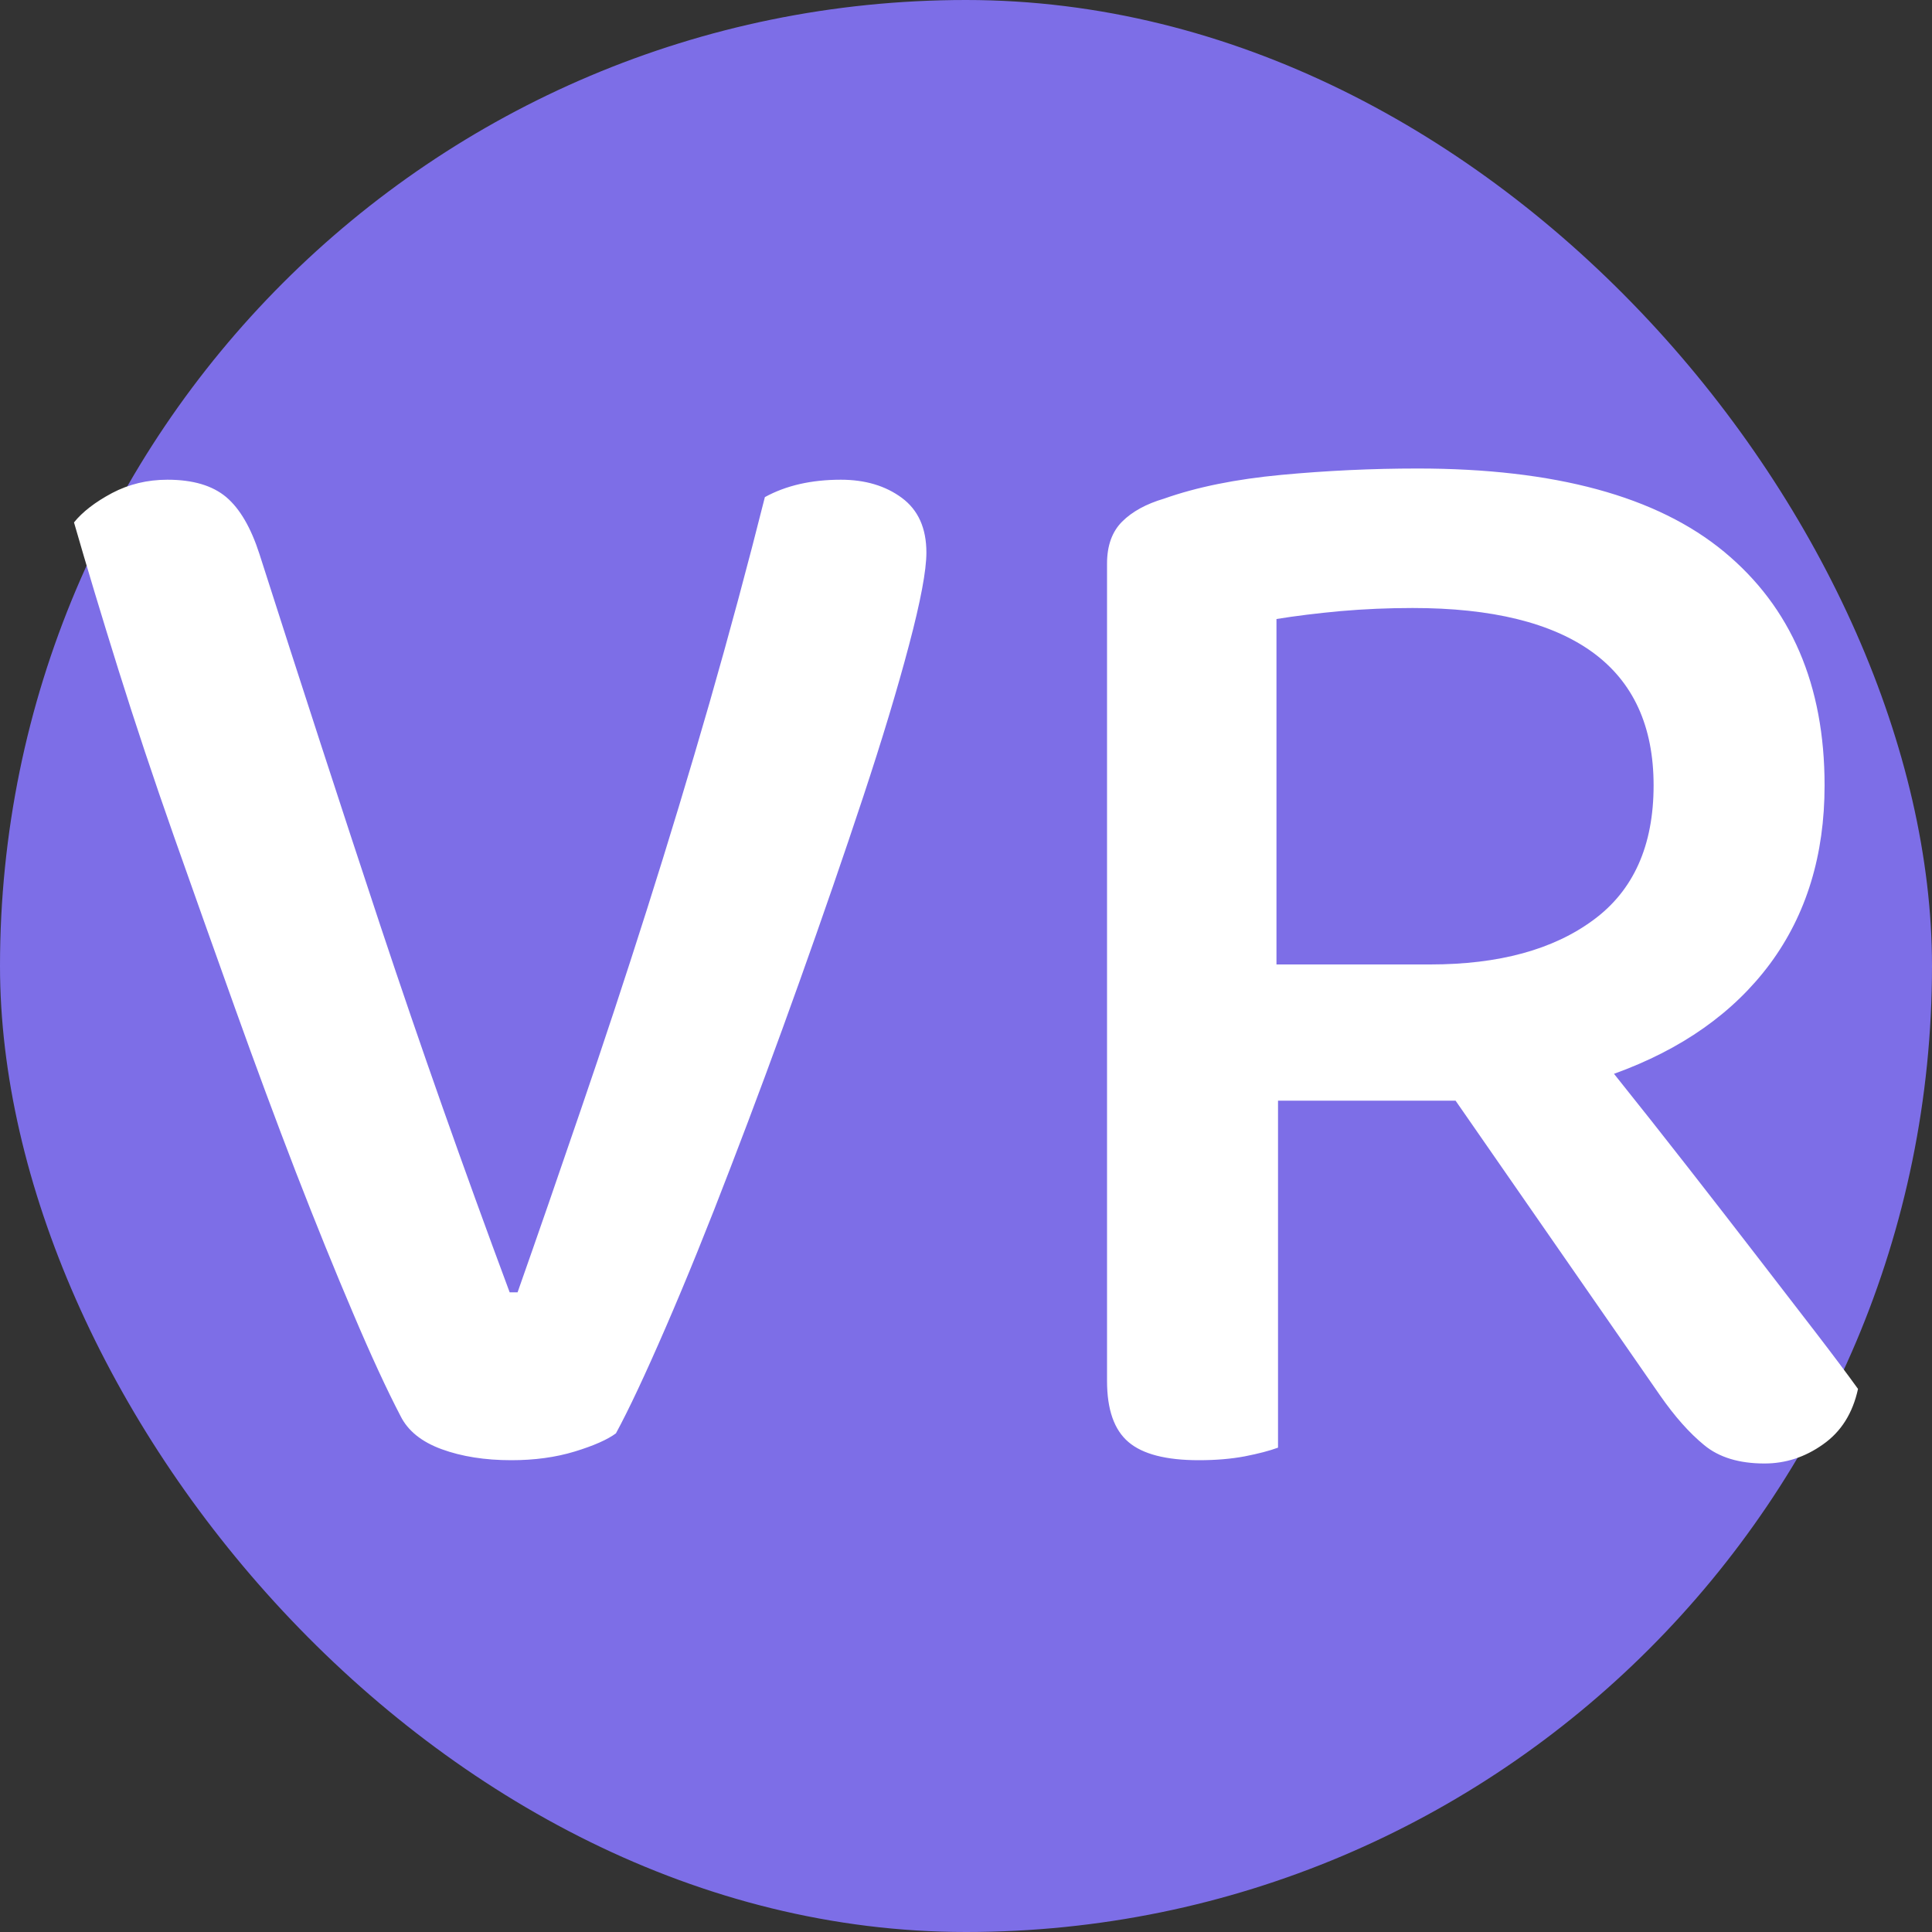<svg xmlns="http://www.w3.org/2000/svg" width="256" height="256" viewBox="0 0 100 100"><rect x="0" y="0" width="100" height="100" fill="#333333" stroke="none"/><rect width="100" height="100" rx="50" fill="#7d6ee7"></rect><path fill="#fff" d="M31.88 74.19L31.88 74.19Q31.22 74.68 29.75 75.13Q28.27 75.58 26.47 75.58L26.47 75.58Q24.42 75.58 22.86 75.01Q21.30 74.44 20.73 73.29L20.73 73.29Q19.66 71.24 18.27 67.96Q16.87 64.68 15.31 60.66Q13.76 56.64 12.16 52.17Q10.56 47.70 9.00 43.28Q7.44 38.85 6.13 34.67Q4.82 30.48 3.83 27.04L3.83 27.04Q4.49 26.22 5.80 25.52Q7.11 24.83 8.67 24.83L8.67 24.83Q10.64 24.83 11.71 25.73Q12.77 26.63 13.43 28.68L13.43 28.68Q16.63 38.68 19.70 47.95Q22.78 57.22 26.38 66.89L26.38 66.89L26.79 66.89Q28.35 62.46 30.07 57.42Q31.80 52.38 33.48 47.09Q35.16 41.80 36.72 36.39Q38.27 30.98 39.59 25.73L39.59 25.73Q41.23 24.83 43.52 24.83L43.52 24.83Q45.41 24.83 46.68 25.77Q47.95 26.71 47.95 28.60L47.95 28.60Q47.95 29.99 47.05 33.39Q46.15 36.80 44.67 41.27Q43.19 45.74 41.39 50.78Q39.59 55.82 37.82 60.41Q36.06 65.01 34.46 68.70Q32.86 72.39 31.88 74.19ZM66.15 56.97L66.15 74.93Q65.50 75.17 64.43 75.38Q63.37 75.58 62.05 75.58L62.05 75.58Q59.51 75.58 58.41 74.64Q57.30 73.70 57.30 71.48L57.30 71.48L57.30 29.17Q57.30 27.78 58.08 27.00Q58.86 26.22 60.25 25.81L60.25 25.81Q62.79 24.91 66.32 24.58Q69.84 24.25 73.37 24.25L73.37 24.25Q84.03 24.25 89.24 28.56Q94.44 32.86 94.44 40.65L94.44 40.65Q94.44 46.06 91.62 49.88Q88.79 53.69 83.54 55.58L83.54 55.58Q85.51 58.04 87.39 60.45Q89.28 62.87 90.96 65.05Q92.64 67.22 93.99 68.98Q95.35 70.75 96.17 71.89L96.17 71.89Q95.76 73.78 94.36 74.76Q92.97 75.75 91.33 75.75L91.33 75.75Q89.36 75.75 88.21 74.80Q87.06 73.86 85.92 72.22L85.92 72.22L75.34 56.97L66.15 56.97ZM66.07 49.92L74.03 49.92Q79.36 49.92 82.47 47.62Q85.59 45.33 85.59 40.65L85.59 40.65Q85.59 36.06 82.43 33.76Q79.27 31.47 73.12 31.47L73.12 31.47Q71.24 31.47 69.39 31.63Q67.55 31.80 66.07 32.04L66.07 32.04L66.07 49.92Z"></path></svg>